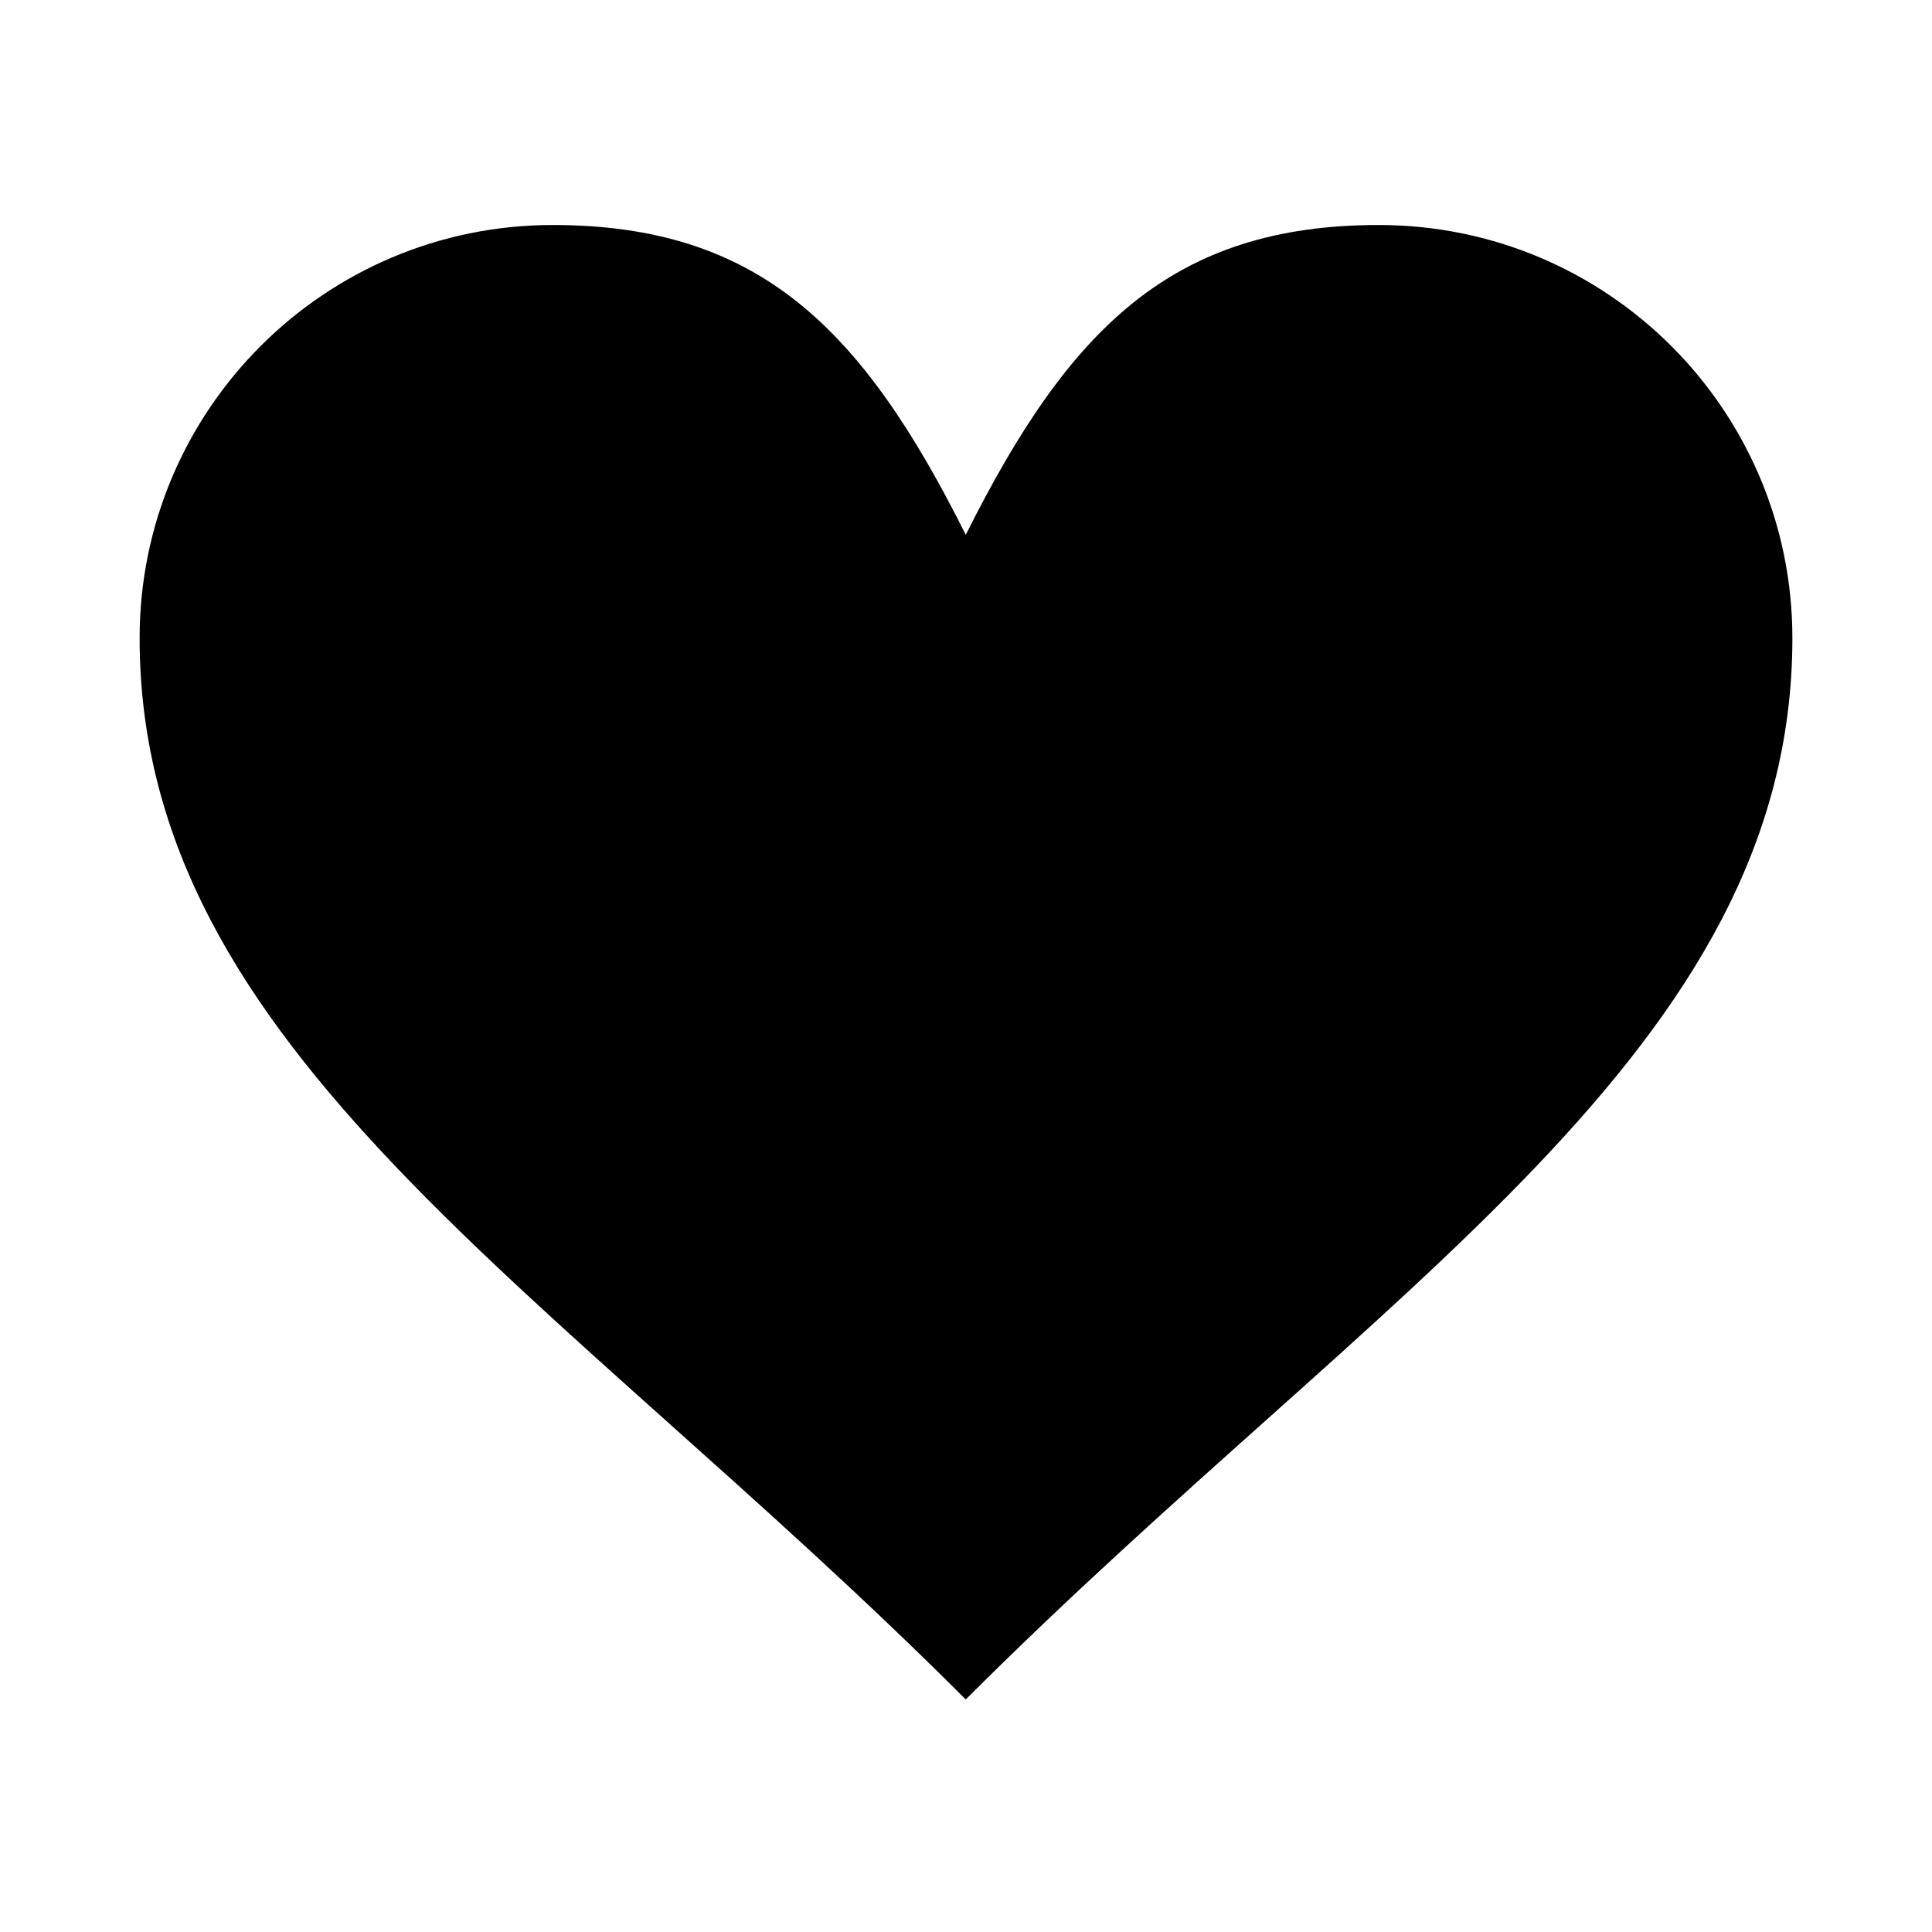 <svg viewBox="0 0 512 512" xmlns="http://www.w3.org/2000/svg">
	<path
		d="M365.4,59.628c60.56,0,109.6,49.03,109.6,109.47c0,109.47-109.6,171.8-219.06,281.271 C146.47,340.898,37,278.568,37,169.099c0-60.44,49.04-109.47,109.47-109.47c54.73,0,82.1,27.37,109.47,82.1 C283.3,86.999,310.67,59.628,365.4,59.628z"/>
</svg>
